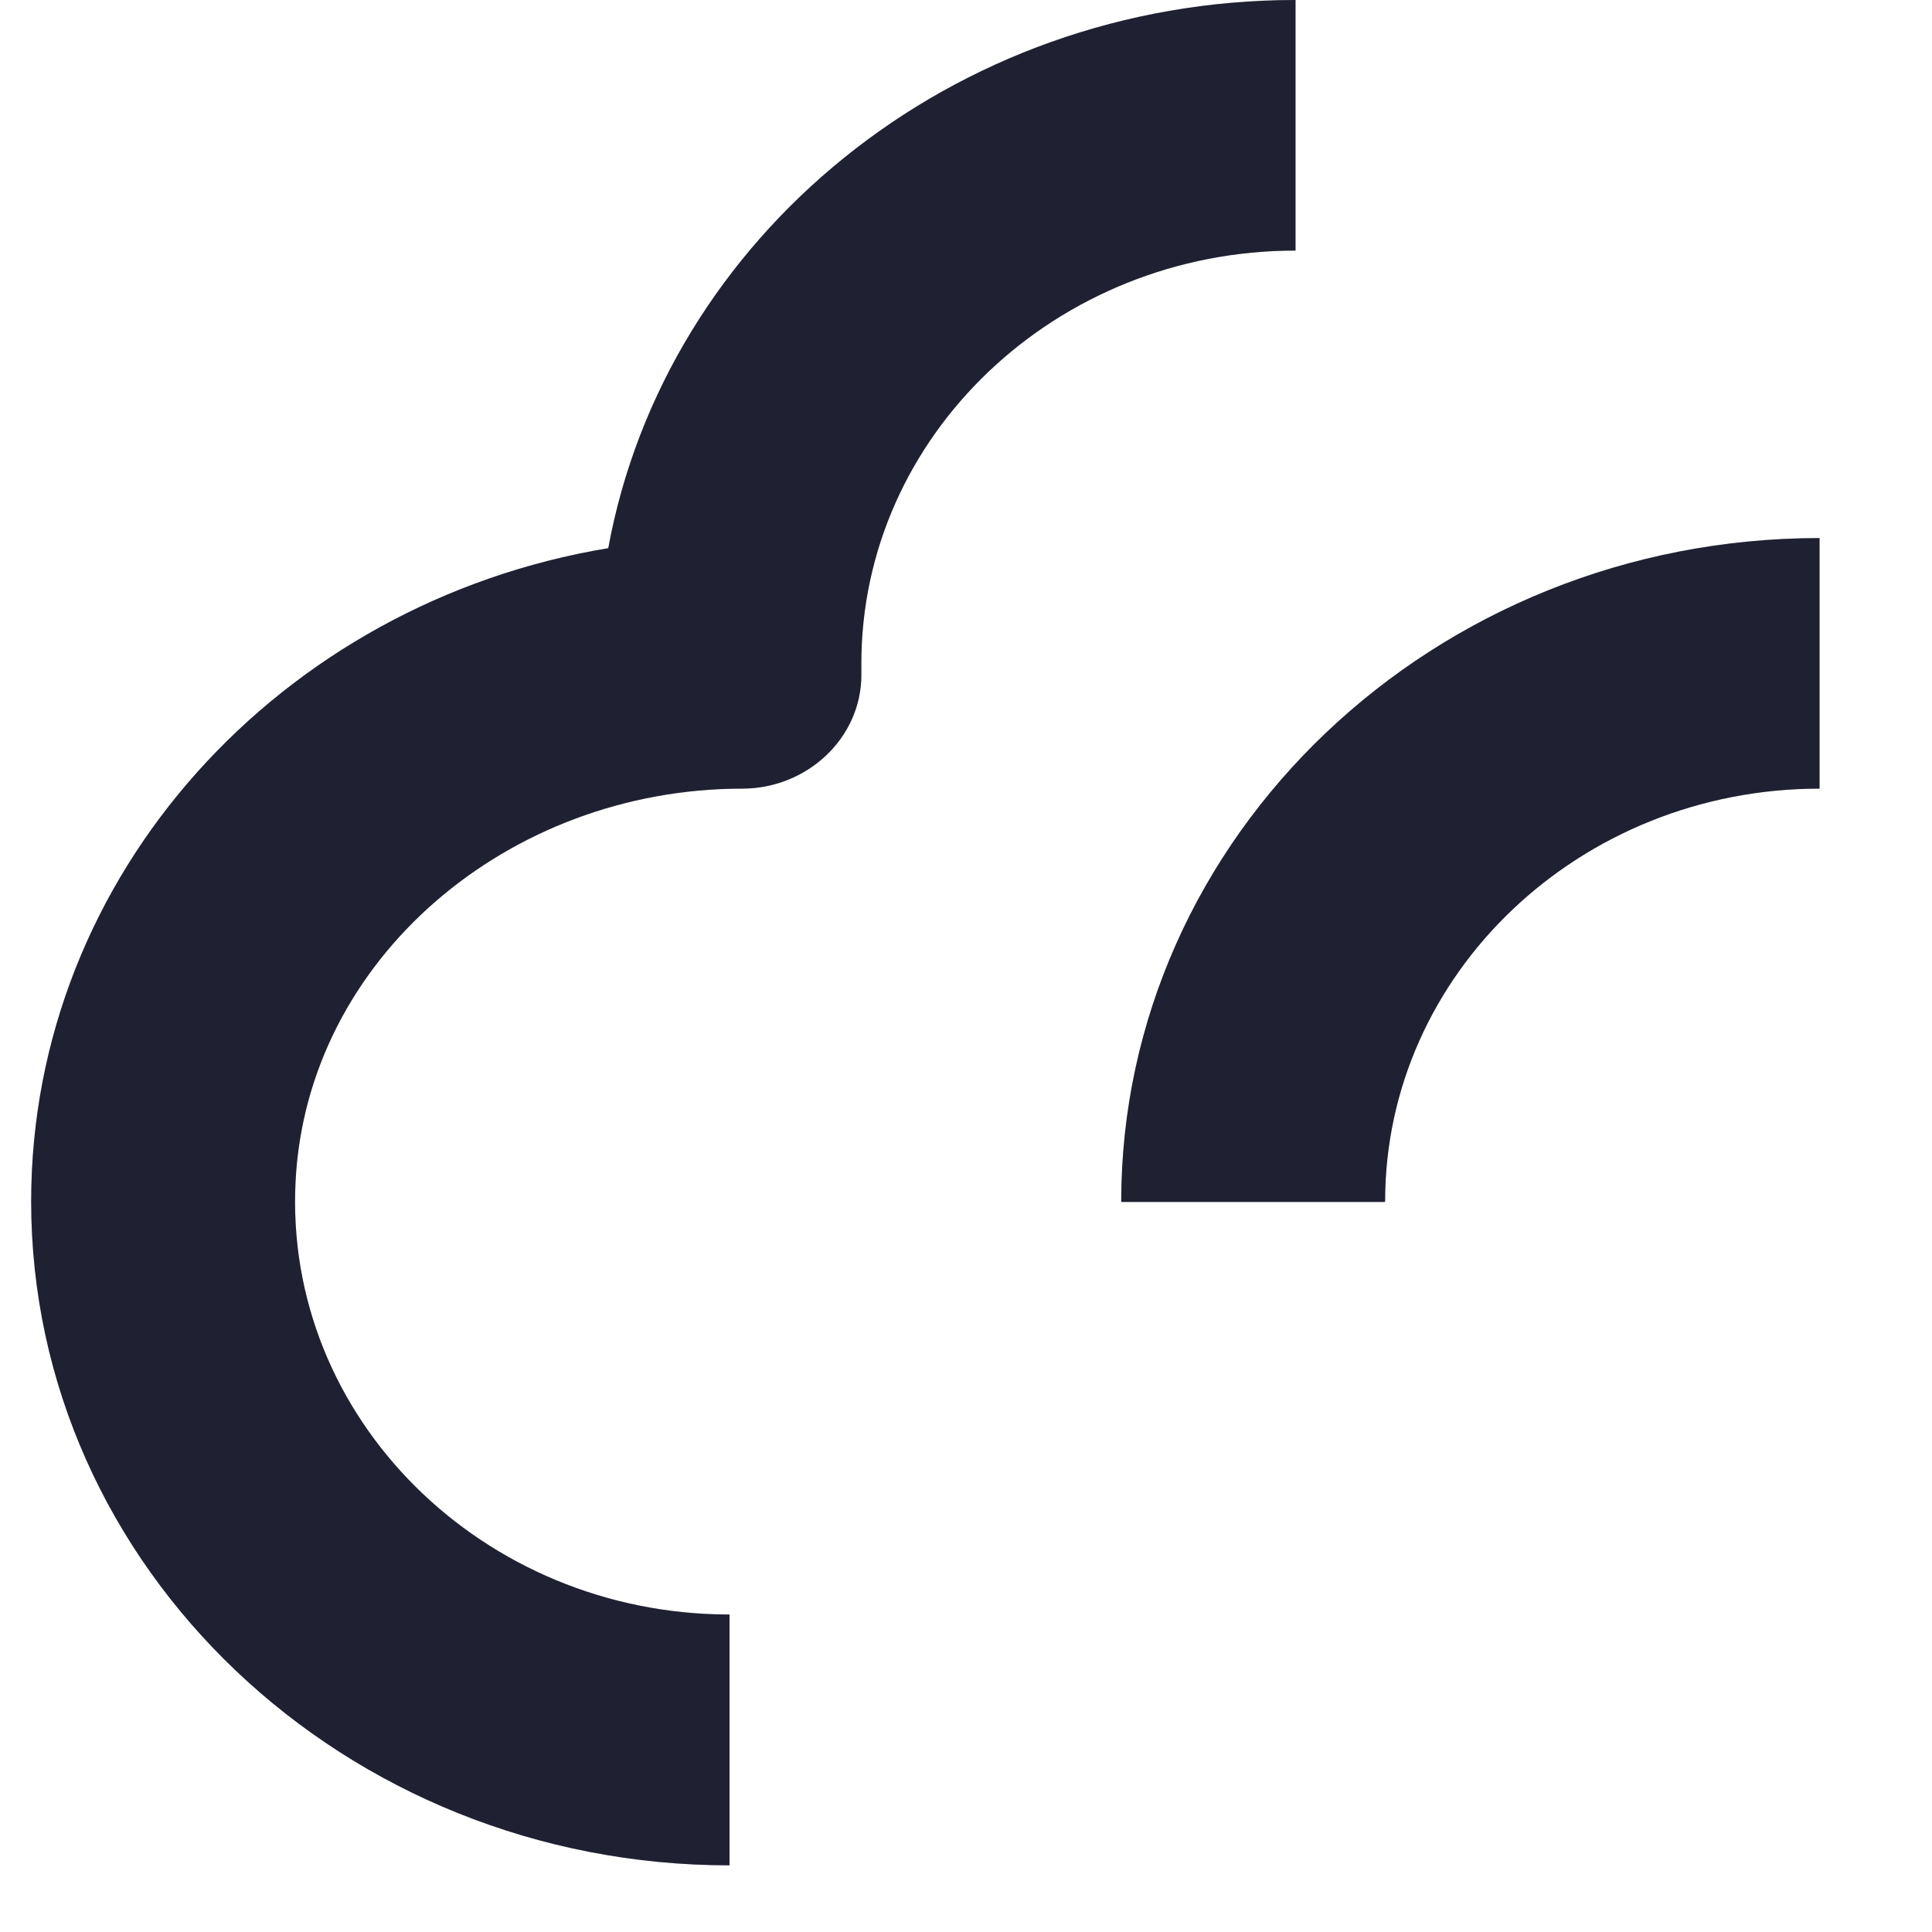<svg xmlns="http://www.w3.org/2000/svg" xmlns:xlink="http://www.w3.org/1999/xlink" width="40" zoomAndPan="magnify" viewBox="0 0 30 30" height="40" preserveAspectRatio="xMidYMid meet" version="1.0"><defs><clipPath id="a89cf7e4b1"><path d="M 0.484 0 L 21 0 L 21 29 L 0.484 29 Z M 0.484 0 " clip-rule="nonzero"/></clipPath></defs><path fill="#27293e" d="M 21.5 18.664 L 17.41 18.664 C 17.41 12.984 22.27 8.355 28.254 8.355 L 28.254 12.246 C 24.531 12.246 21.508 15.121 21.508 18.656 Z M 21.5 18.664 " fill-opacity="1" fill-rule="nonzero"/><path fill="#000000" d="M 21.5 18.664 L 17.41 18.664 C 17.41 12.984 22.27 8.355 28.254 8.355 L 28.254 12.246 C 24.531 12.246 21.508 15.121 21.508 18.656 Z M 21.5 18.664 " fill-opacity="0.2" fill-rule="nonzero"/><g clip-path="url(#a89cf7e4b1)"><path fill="#27293e" d="M 11.328 28.965 C 5.352 28.965 0.484 24.348 0.484 18.656 C 0.484 13.582 4.355 9.355 9.445 8.512 C 10.332 3.684 14.781 0 20.117 0 L 20.117 3.891 C 16.398 3.891 13.375 6.766 13.375 10.301 L 13.375 10.484 C 13.375 11.453 12.539 12.246 11.523 12.246 C 7.891 12.246 4.77 14.891 4.59 18.336 C 4.398 22.016 7.496 25.07 11.328 25.07 Z M 11.328 28.965 " fill-opacity="1" fill-rule="nonzero"/><path fill="#000000" d="M 11.328 28.965 C 5.352 28.965 0.484 24.348 0.484 18.656 C 0.484 13.582 4.355 9.355 9.445 8.512 C 10.332 3.684 14.781 0 20.117 0 L 20.117 3.891 C 16.398 3.891 13.375 6.766 13.375 10.301 L 13.375 10.484 C 13.375 11.453 12.539 12.246 11.523 12.246 C 7.891 12.246 4.77 14.891 4.59 18.336 C 4.398 22.016 7.496 25.07 11.328 25.07 Z M 11.328 28.965 " fill-opacity="0.2" fill-rule="nonzero"/></g></svg>